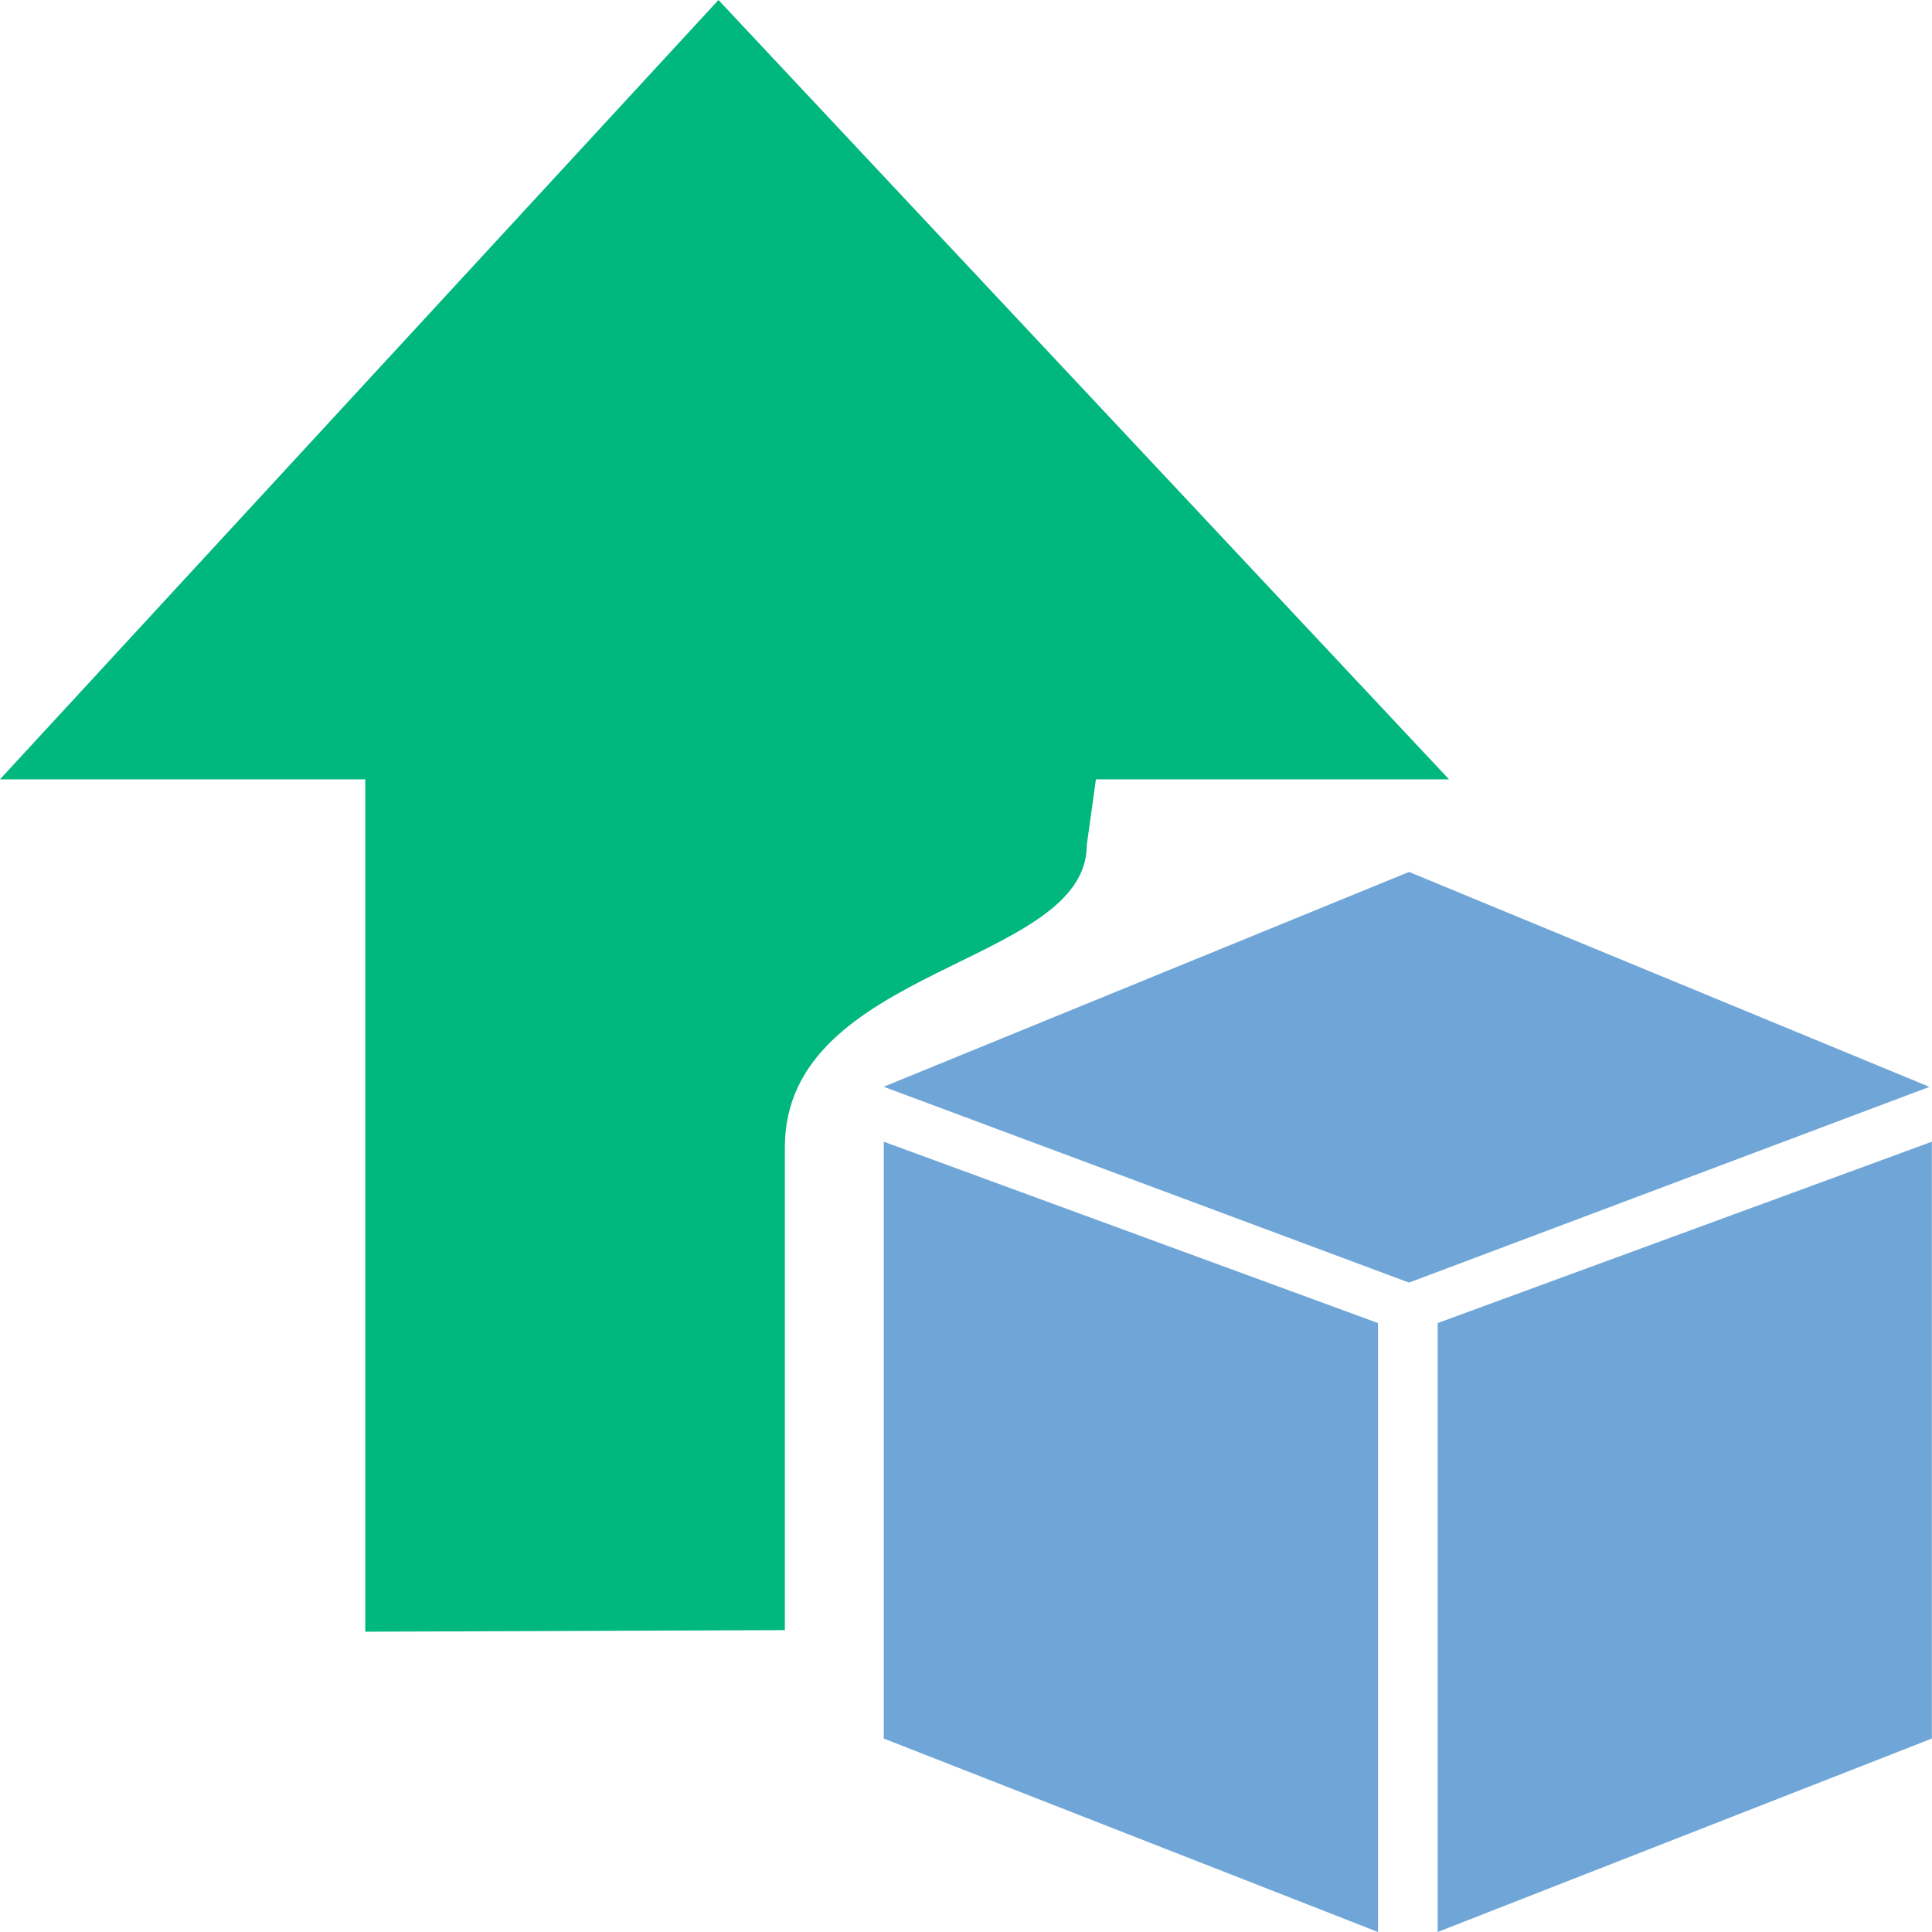 <svg width="16" height="16" viewBox="0 0 16 16" fill="none" xmlns="http://www.w3.org/2000/svg">
<g clip-path="url(#clip0_2320_145)">
<path d="M6.5 13.5V9.5C6.5 8 9 8 9 7L9.076 6.454H12L5.95 0L0 6.454H3.025V13.513L6.5 13.5Z" fill="#00B77E"/>
<path d="M7.318 9L11.669 7.221L15.979 9.001L11.669 10.622L7.318 9Z" fill="#70A6D7"/>
<path d="M11.906 10.957L15.999 9.455V14.398L11.906 16V10.957Z" fill="#70A6D7"/>
<path d="M11.412 10.957L7.319 9.455V14.398L11.412 16V10.957Z" fill="#70A6D7"/>
</g>
<defs>
<clipPath id="clip0_2320_145">
<rect width="16" height="16" fill="white"/>
</clipPath>
</defs>
</svg>
